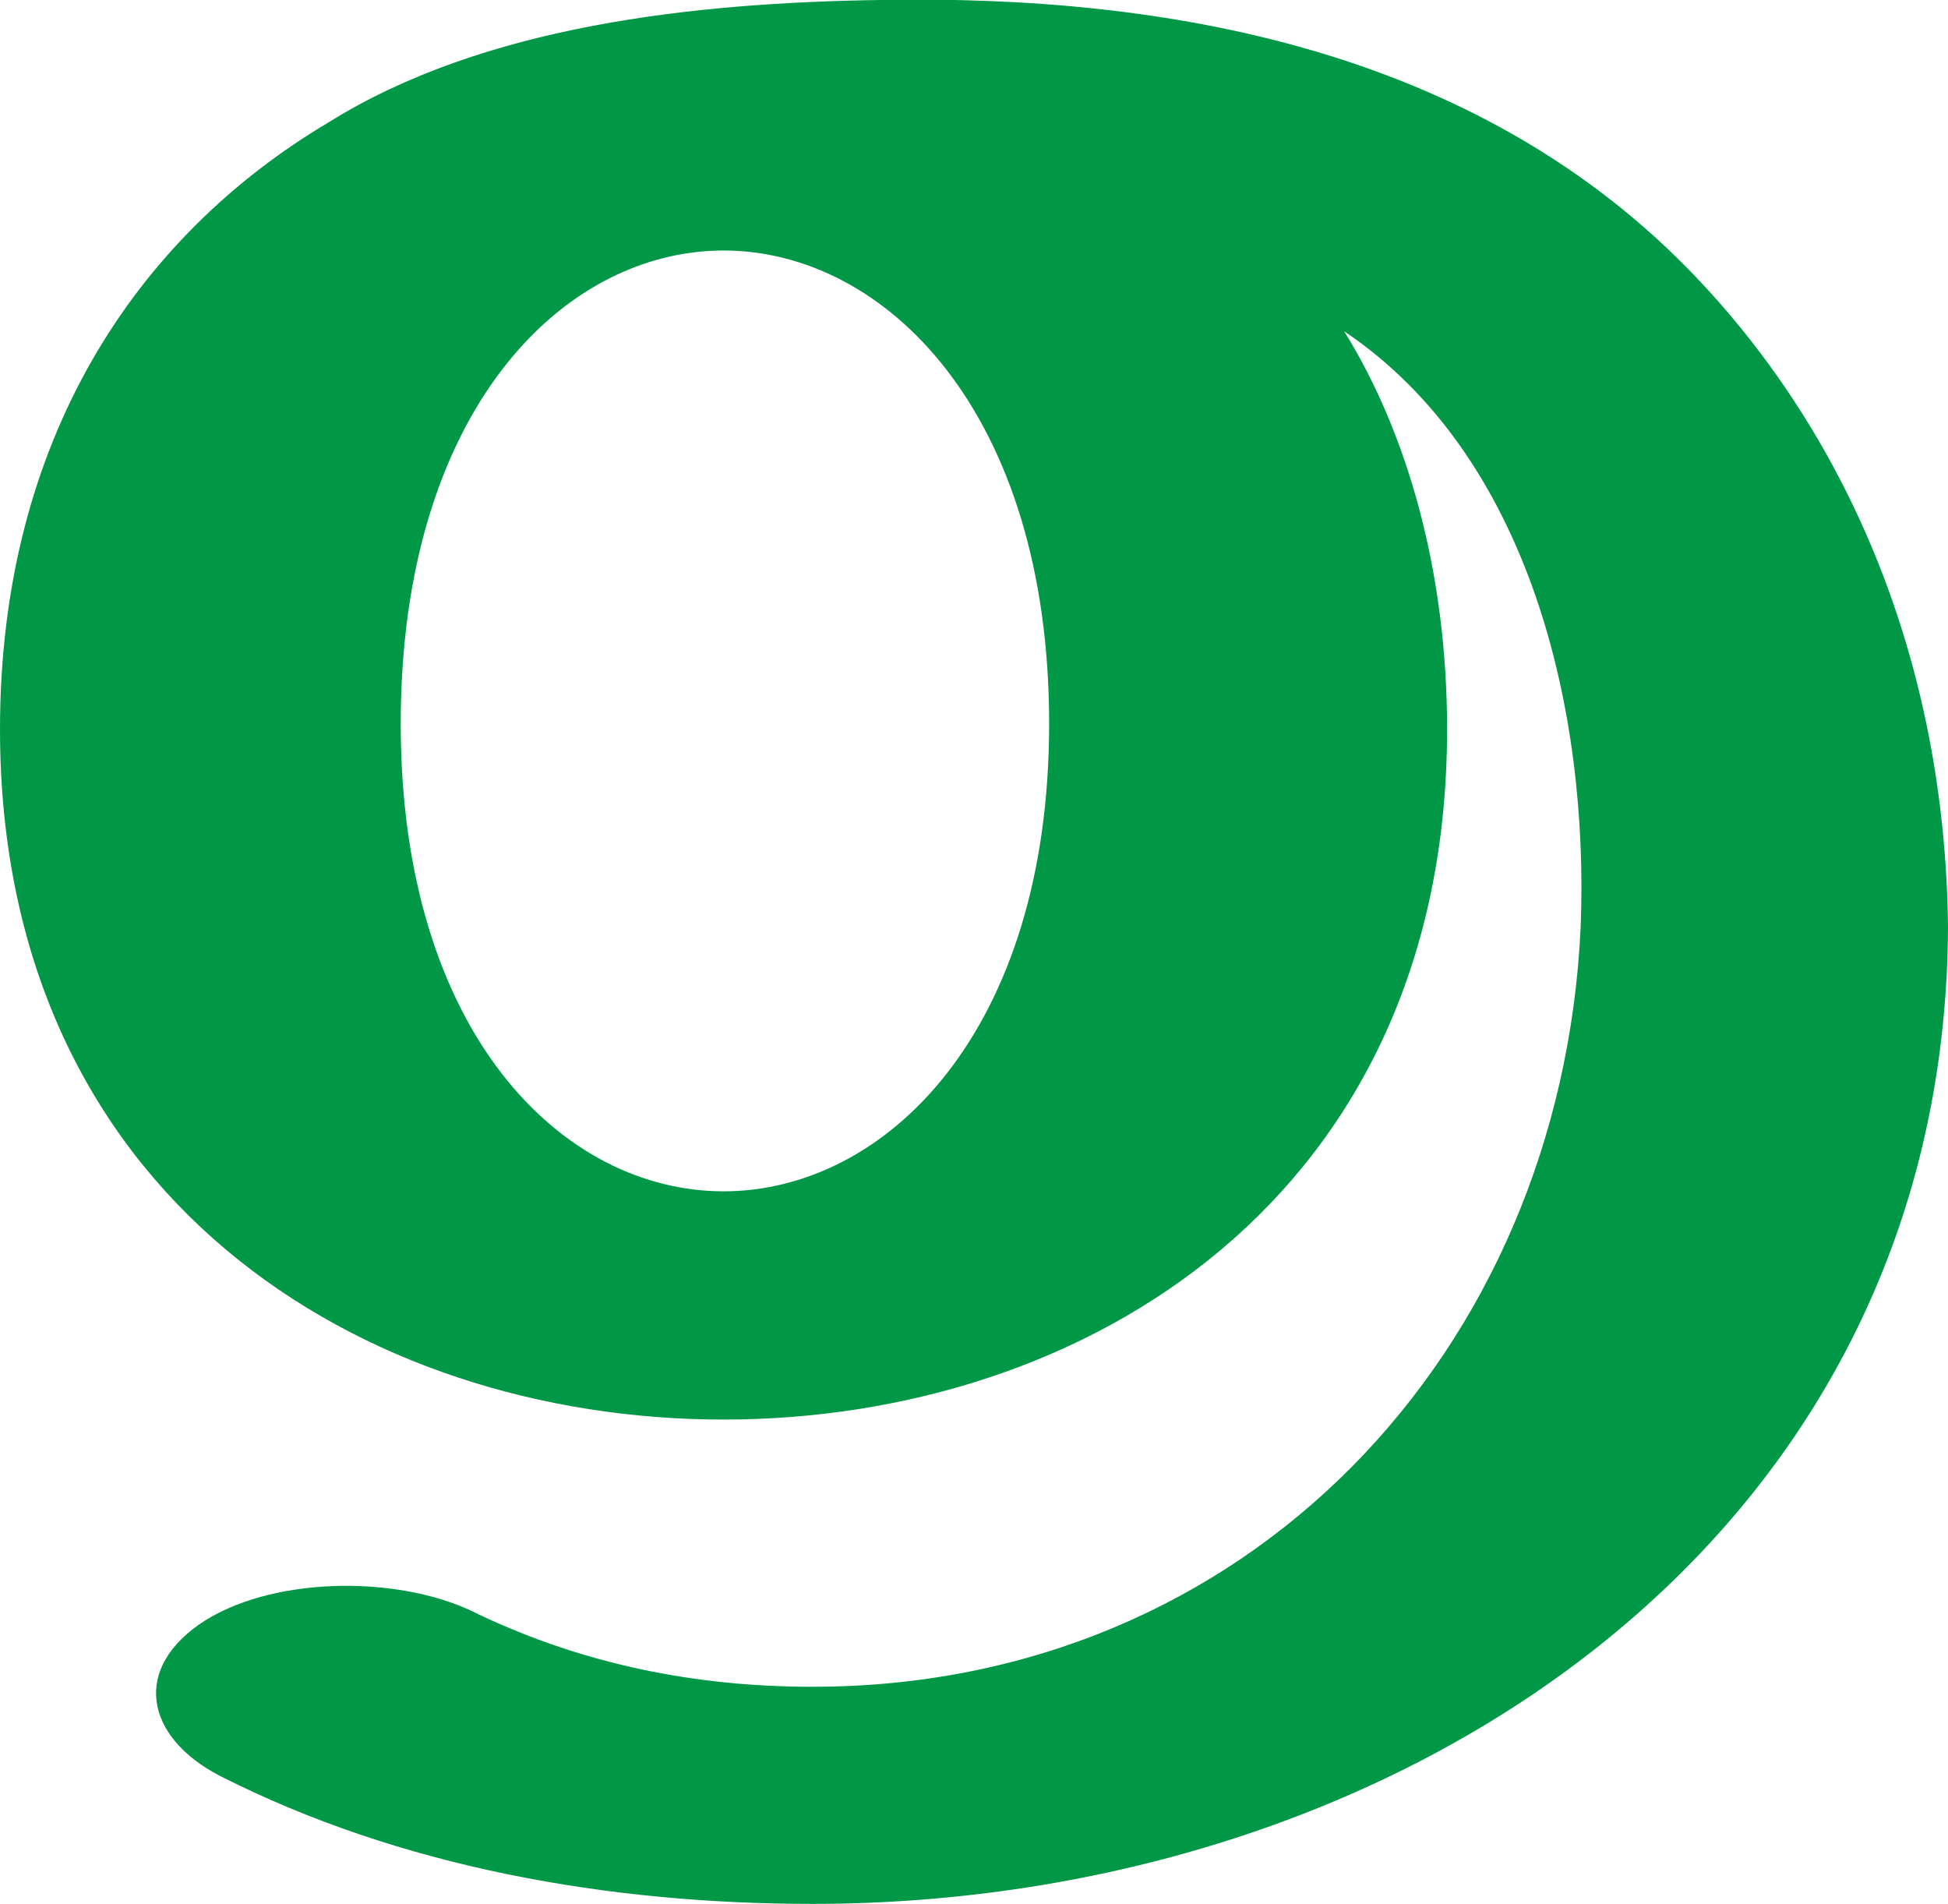 <?xml version="1.0" encoding="UTF-8" standalone="no"?>
<!-- Creator: CorelDRAW X8 -->

<svg
   xmlns:dc="http://purl.org/dc/elements/1.1/"
   xmlns:cc="http://creativecommons.org/ns#"
   xmlns:rdf="http://www.w3.org/1999/02/22-rdf-syntax-ns#"
   xmlns:svg="http://www.w3.org/2000/svg"
   xmlns="http://www.w3.org/2000/svg"
   xmlns:sodipodi="http://sodipodi.sourceforge.net/DTD/sodipodi-0.dtd"
   xmlns:inkscape="http://www.inkscape.org/namespaces/inkscape"
   xml:space="preserve"
   width="700px"
   height="684px"
   version="1.1"
   style="shape-rendering:geometricPrecision; text-rendering:geometricPrecision; image-rendering:optimizeQuality; fill-rule:evenodd; clip-rule:evenodd"
   viewBox="0 0 700 684"
   id="svg10"
   sodipodi:docname="ൂ_short.svg"
   inkscape:version="0.92.3 (2405546, 2018-03-11)"><sodipodi:namedview
   pagecolor="#ffffff"
   bordercolor="#666666"
   borderopacity="1"
   objecttolerance="10"
   gridtolerance="10"
   guidetolerance="10"
   inkscape:pageopacity="0"
   inkscape:pageshadow="2"
   inkscape:window-width="1920"
   inkscape:window-height="1015"
   id="namedview12"
   showgrid="false"
   inkscape:zoom="0.97589006"
   inkscape:cx="865.39427"
   inkscape:cy="434.43351"
   inkscape:window-x="0"
   inkscape:window-y="0"
   inkscape:window-maximized="1"
   inkscape:current-layer="Layer_x0020_1" />
 <defs
   id="defs4">
  <style
   type="text/css"
   id="style2">
   <![CDATA[
    .fil0 {fill:#009846}
   ]]>
  </style>
 </defs>
 <g
   id="Layer_x0020_1">
  <path
   class="fil0"
   d="M 520,262 C 520,430 390,510 260,510 130,510 0,430 0,262 0,158 49,85 118,44 174,9 250,1 316,0 c 104,-2 213,18 290,96 57,58 92.926,140 94,237 -0.926,222 -199,351 -408,351 -73,0 -148,-13 -213,-46 -27,-14 -32,-39 -5,-56 26,-16 71,-16 98,-2 38,18 78,26 120,26 156,0 269,-120 276,-273 3,-77 -18,-169 -85,-214 23,37 37,87 37,143 z M 377,260 C 377,148 318,90 260,90 c -58,0 -116,58 -116,170 0,111 58,168 116,168 58,0 117,-57 117,-168 z"
   id="path7"
   inkscape:connector-curvature="0"
   style="fill:#009846"
   sodipodi:nodetypes="sssccccscccsccssssss" />
 </g>
</svg>